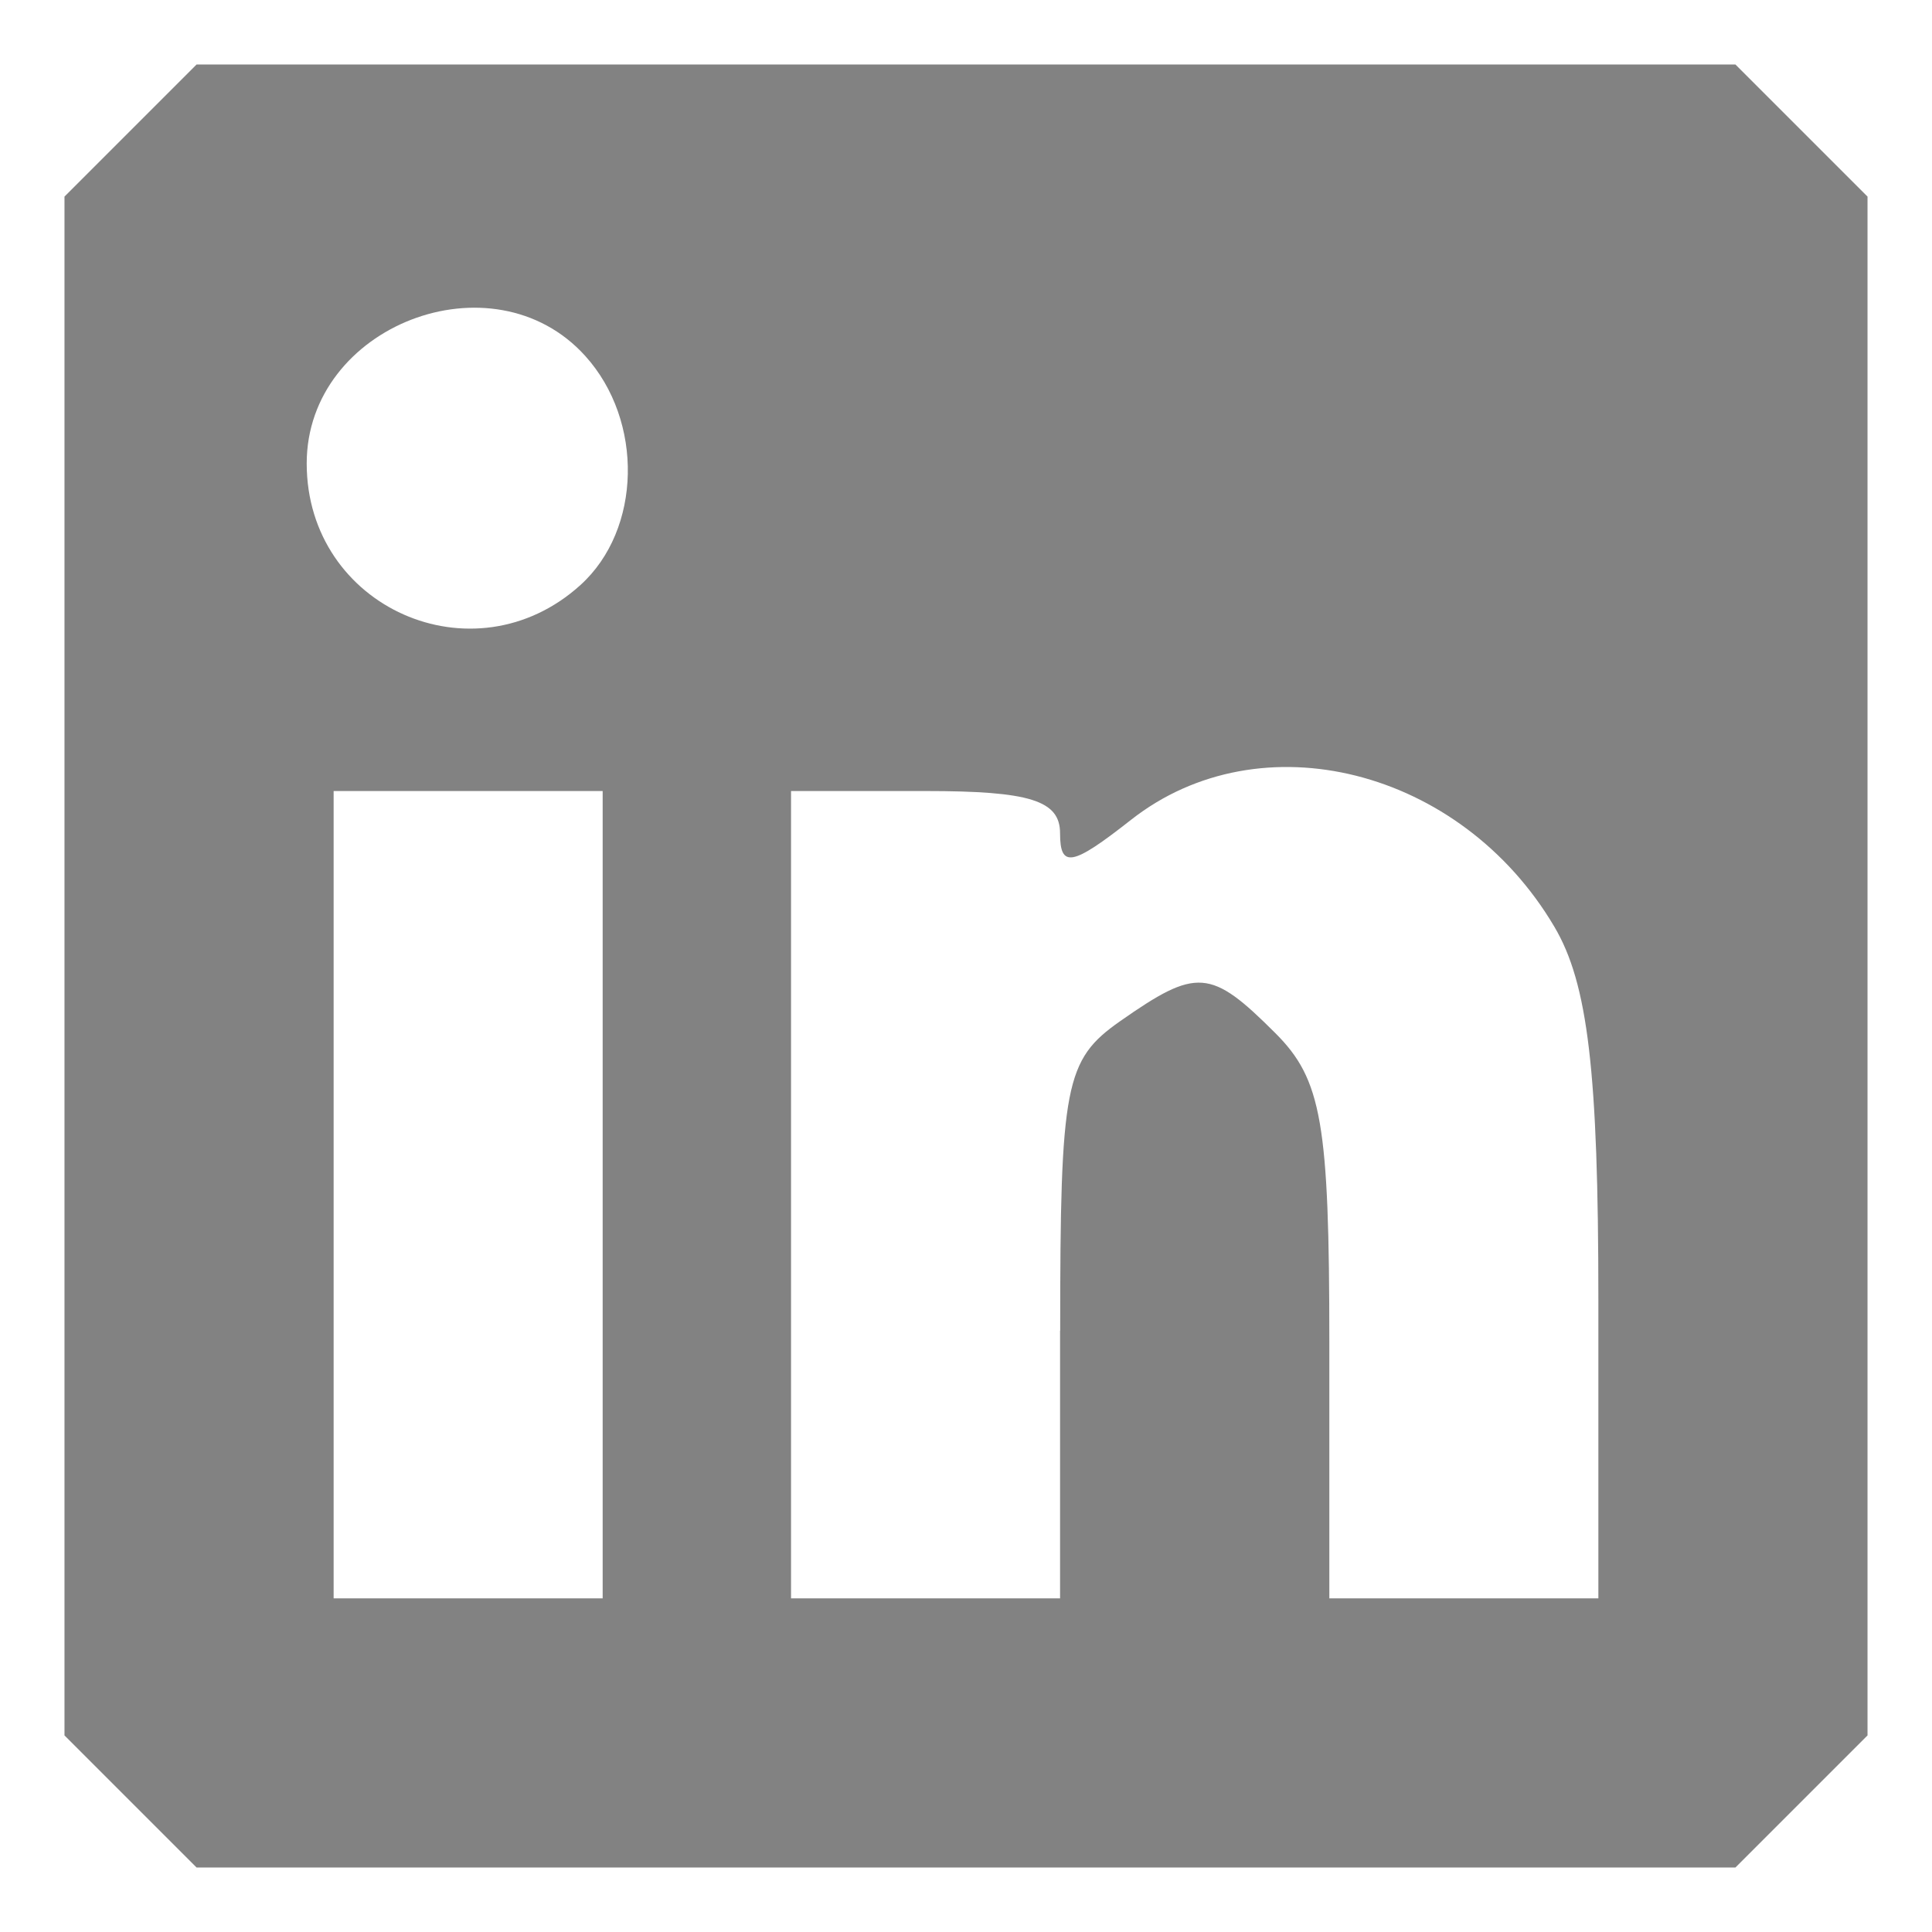 <?xml version="1.0" encoding="UTF-8" standalone="no"?>
<svg
   xmlns:dc="http://purl.org/dc/elements/1.1/"
   xmlns:cc="http://creativecommons.org/ns#"
   xmlns:rdf="http://www.w3.org/1999/02/22-rdf-syntax-ns#"
   xmlns:svg="http://www.w3.org/2000/svg"
   xmlns="http://www.w3.org/2000/svg"
   xmlns:sodipodi="http://sodipodi.sourceforge.net/DTD/sodipodi-0.dtd"
   xmlns:inkscape="http://www.inkscape.org/namespaces/inkscape"
   viewBox="0 0 16 16"
   width="16px"
   height="16px"
   id="svg2"
   version="1.1"
   inkscape:version="0.91 r13725"
   sodipodi:docname="icon-linkedin.svg">
  <defs
     id="defs8" />
  <sodipodi:namedview
     pagecolor="#ffffff"
     bordercolor="#666666"
     borderopacity="1"
     objecttolerance="10"
     gridtolerance="10"
     guidetolerance="10"
     inkscape:pageopacity="0"
     inkscape:pageshadow="2"
     inkscape:window-width="697"
     inkscape:window-height="729"
     id="namedview6"
     showgrid="false"
     inkscape:zoom="14.75"
     inkscape:cx="-0.50847458"
     inkscape:cy="8"
     inkscape:window-x="0"
     inkscape:window-y="18"
     inkscape:window-maximized="0"
     inkscape:current-layer="svg2" />
  <path
     style="fill:#828282"
     d="m 1.081,14.919 -0.547,-0.547 0,-6.372 0,-6.372 0.547,-0.547 0.547,-0.547 6.372,0 6.372,0 0.547,0.547 0.547,0.547 0,6.372 0,6.372 -0.547,0.547 -0.547,0.547 -6.372,0 -6.372,0 -0.547,-0.547 z m 3.91,-5.025 0,-3.343 -1.114,0 -1.114,0 0,3.343 0,3.343 1.114,0 1.114,0 0,-3.343 z m 3.789,1.127 c 0,-2.037 0.04,-2.244 0.495,-2.563 0.637,-0.446 0.751,-0.438 1.288,0.099 0.383,0.383 0.446,0.743 0.446,2.563 l 0,2.117 1.114,0 1.114,0 0,-2.473 c 0,-1.889 -0.086,-2.619 -0.365,-3.09 -0.773,-1.309 -2.433,-1.728 -3.506,-0.884 -0.487,0.383 -0.587,0.402 -0.587,0.111 0,-0.272 -0.25,-0.35 -1.114,-0.35 l -1.114,0 0,3.343 0,3.343 1.114,0 1.114,0 0,-2.216 z m -3.973,-6.176 c 0.507,-0.459 0.526,-1.36 0.039,-1.898 -0.765,-0.846 -2.306,-0.25 -2.306,0.891 0,1.192 1.383,1.807 2.267,1.007 z"
     id="path3344"
     inkscape:connector-curvature="0" />
</svg>
